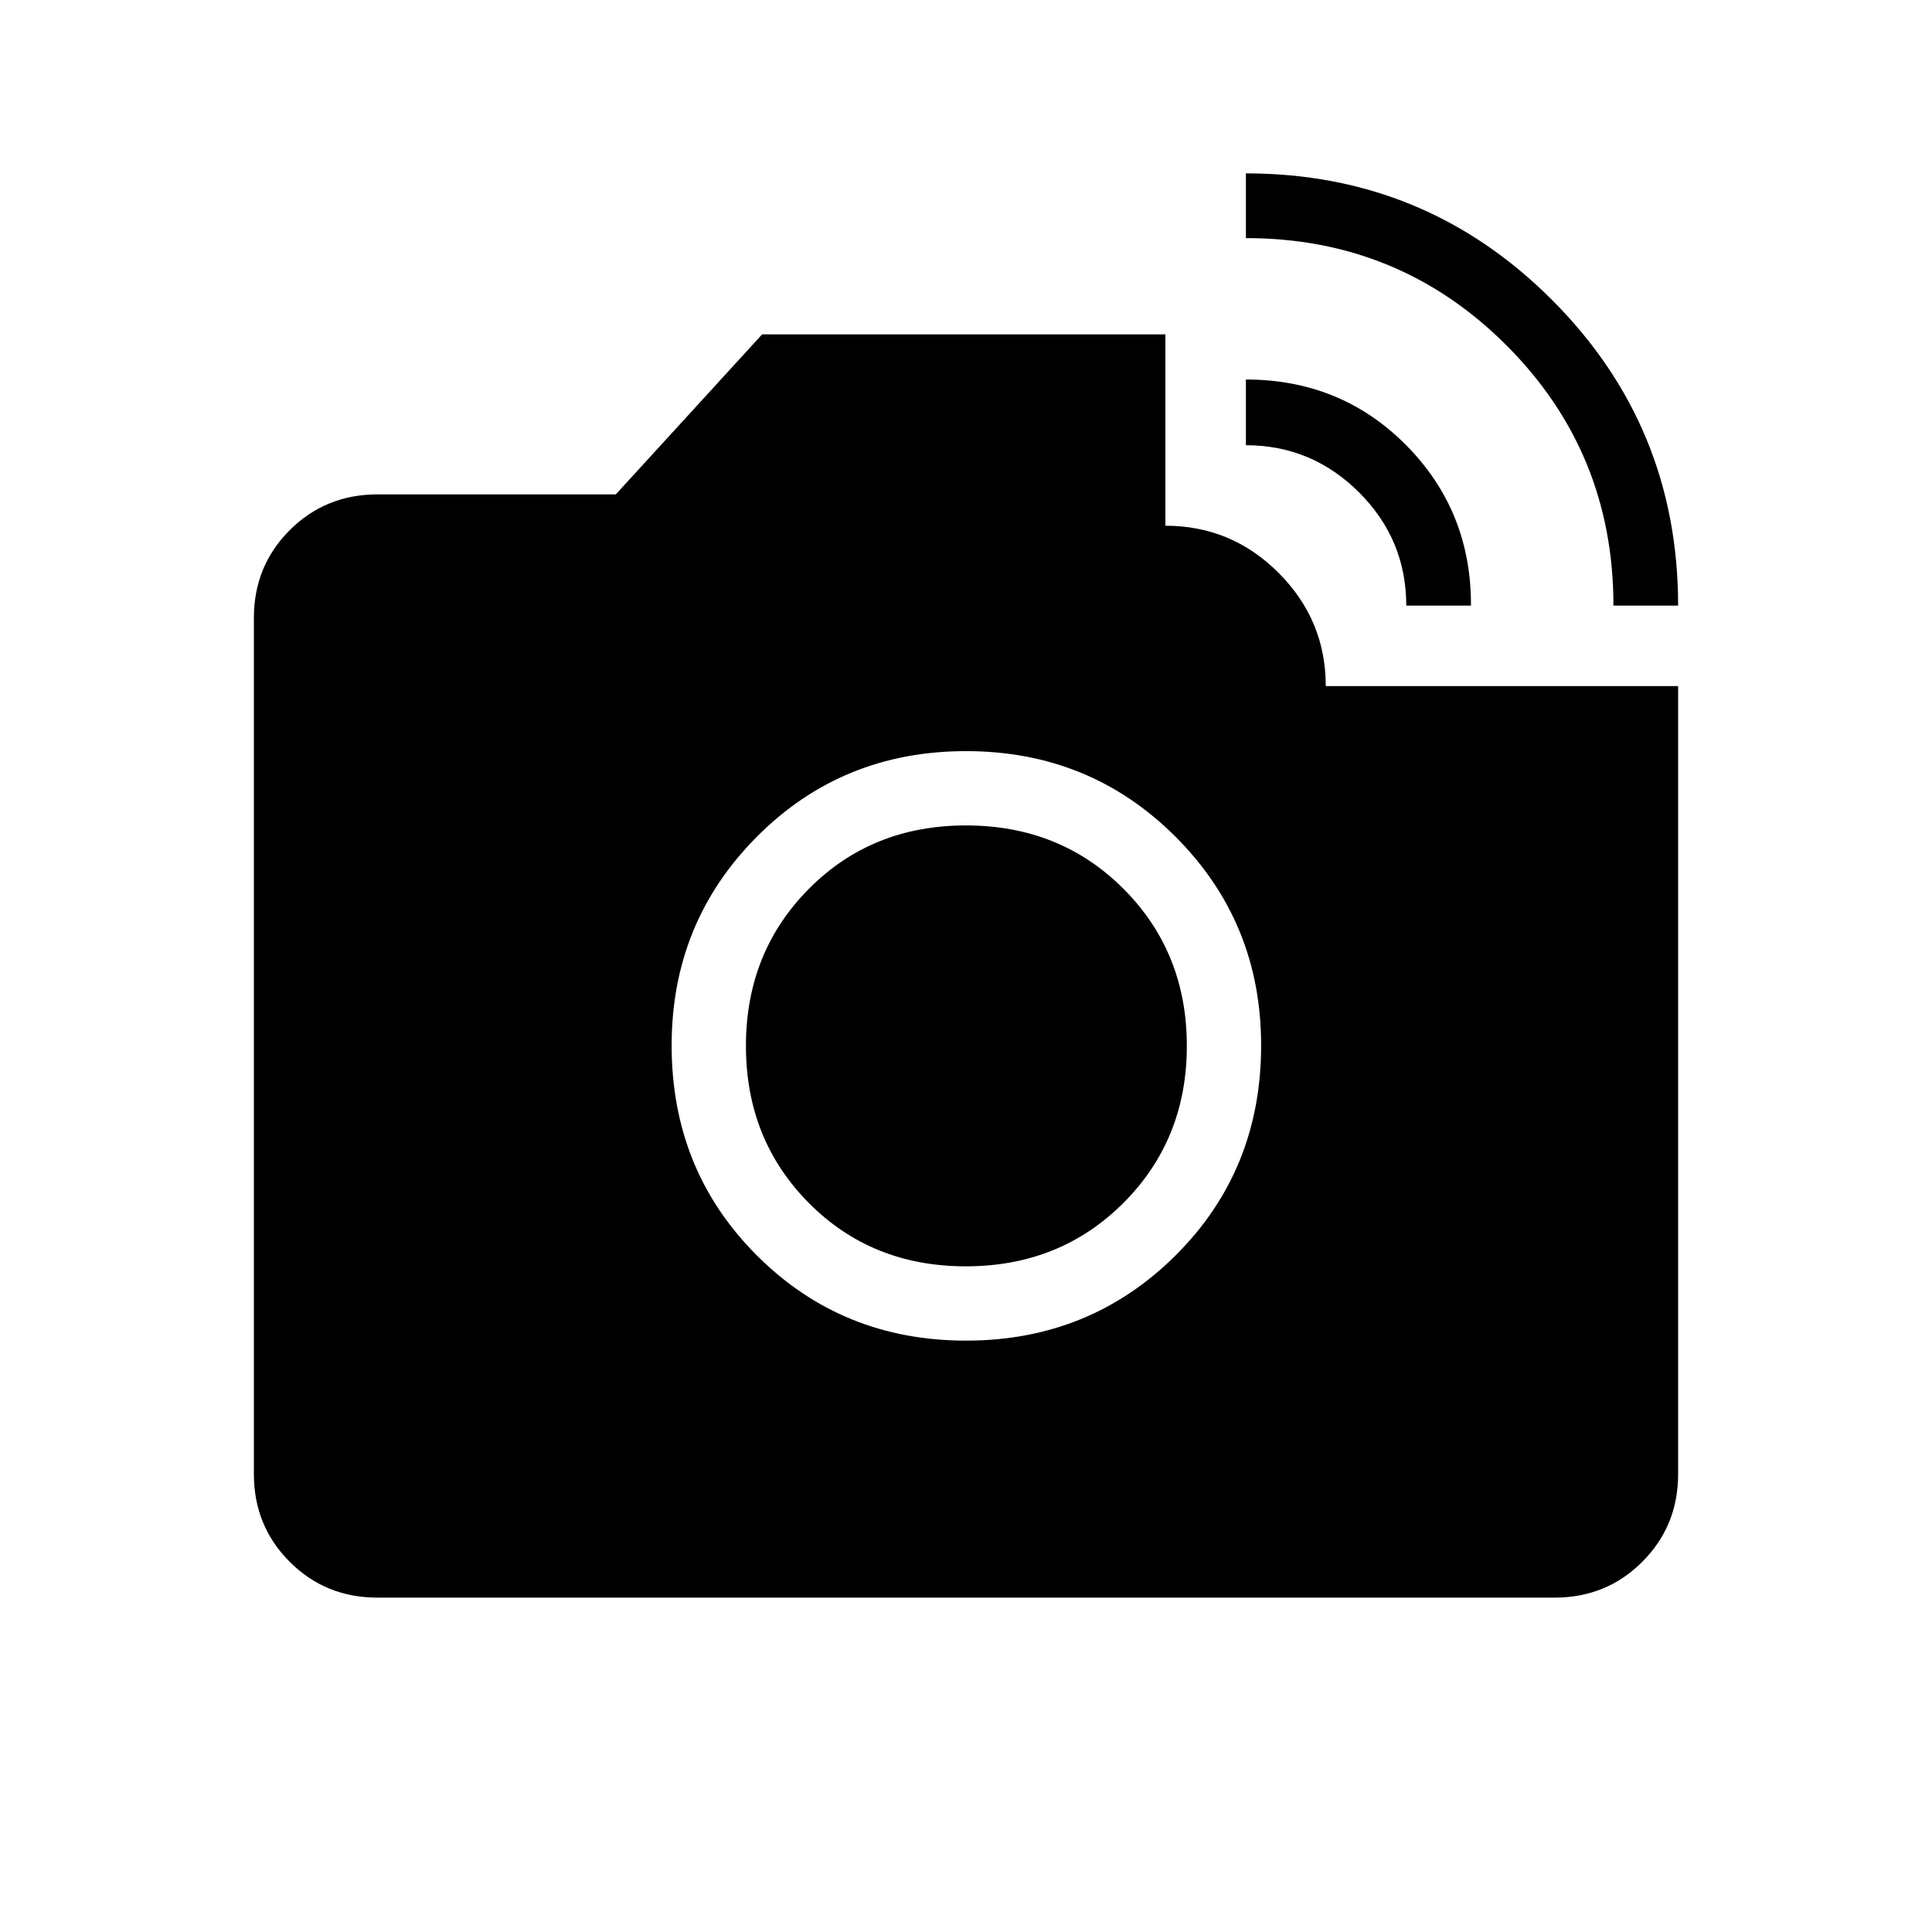 <svg xmlns="http://www.w3.org/2000/svg" height="24" viewBox="0 -960 960 960" width="24"><path d="M801.71-659.08q0-76.21-53.25-129.41-53.24-53.2-129.38-53.2v-32.16q89.23 0 152 62.77 62.77 62.77 62.77 152h-32.14Zm-102.94 0q0-32.84-23.48-56.27-23.47-23.42-56.21-23.42v-32.65q47.3 0 79.65 32.65 32.35 32.65 32.19 79.69h-32.15ZM480-293.85q61.58 0 104.12-42.33 42.53-42.33 42.53-104.32 0-61.19-42.53-103.73-42.54-42.54-104.12-42.54-61.58 0-103.92 42.54-42.35 42.54-42.35 103.73 0 61.99 42.35 104.32 42.34 42.33 103.92 42.33Zm-.09-36.92q-46.8 0-78.03-31.5-31.23-31.5-31.23-78.03 0-46.52 31.26-78.03 31.25-31.52 78.08-31.52t78.28 31.52q31.46 31.51 31.46 78.03 0 46.53-31.51 78.03t-78.31 31.5ZM187.52-166.15q-25.77 0-43.57-17.8t-17.8-43.64v-425.32q0-25.84 17.8-43.64t43.74-17.8H306l72.69-79.5h200.39v95.08q32.91 0 56.3 23.48 23.39 23.47 23.39 56.21h175.08v391.5q0 25.83-17.8 43.63-17.8 17.8-43.57 17.8H187.52Z"/></svg>